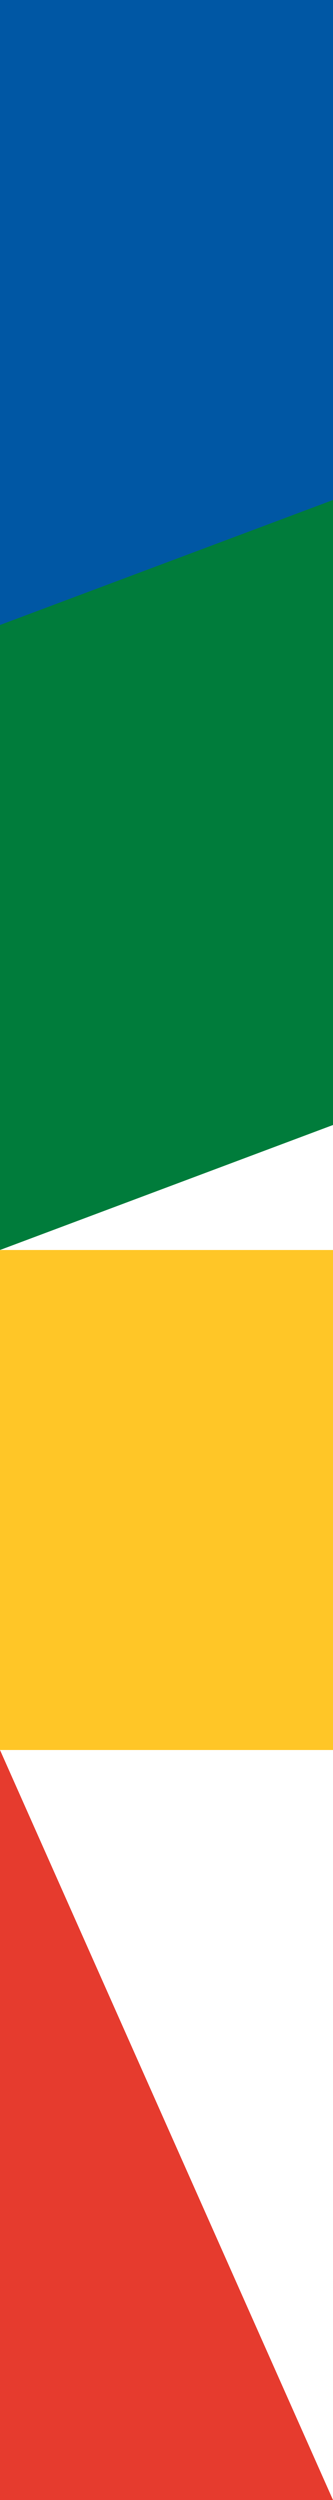 <svg xmlns="http://www.w3.org/2000/svg" width="8" height="60" viewBox="0 0 8 60">
  <!-- Bloco azul -->
  <rect y="0" width="8" height="15" fill="#0057A4" />
  <!-- Trapézio verde -->
  <path d="M0,15 L8,12 L8,27 L0,30 Z" fill="#007C3B"/>
  <!-- Retângulo amarelo -->
  <rect y="30" width="8" height="12" fill="#FFC627" />
  <!-- Triângulo vermelho -->
  <path d="M0,42 L8,60 L0,60 Z" fill="#E63B2E"/>
</svg>

